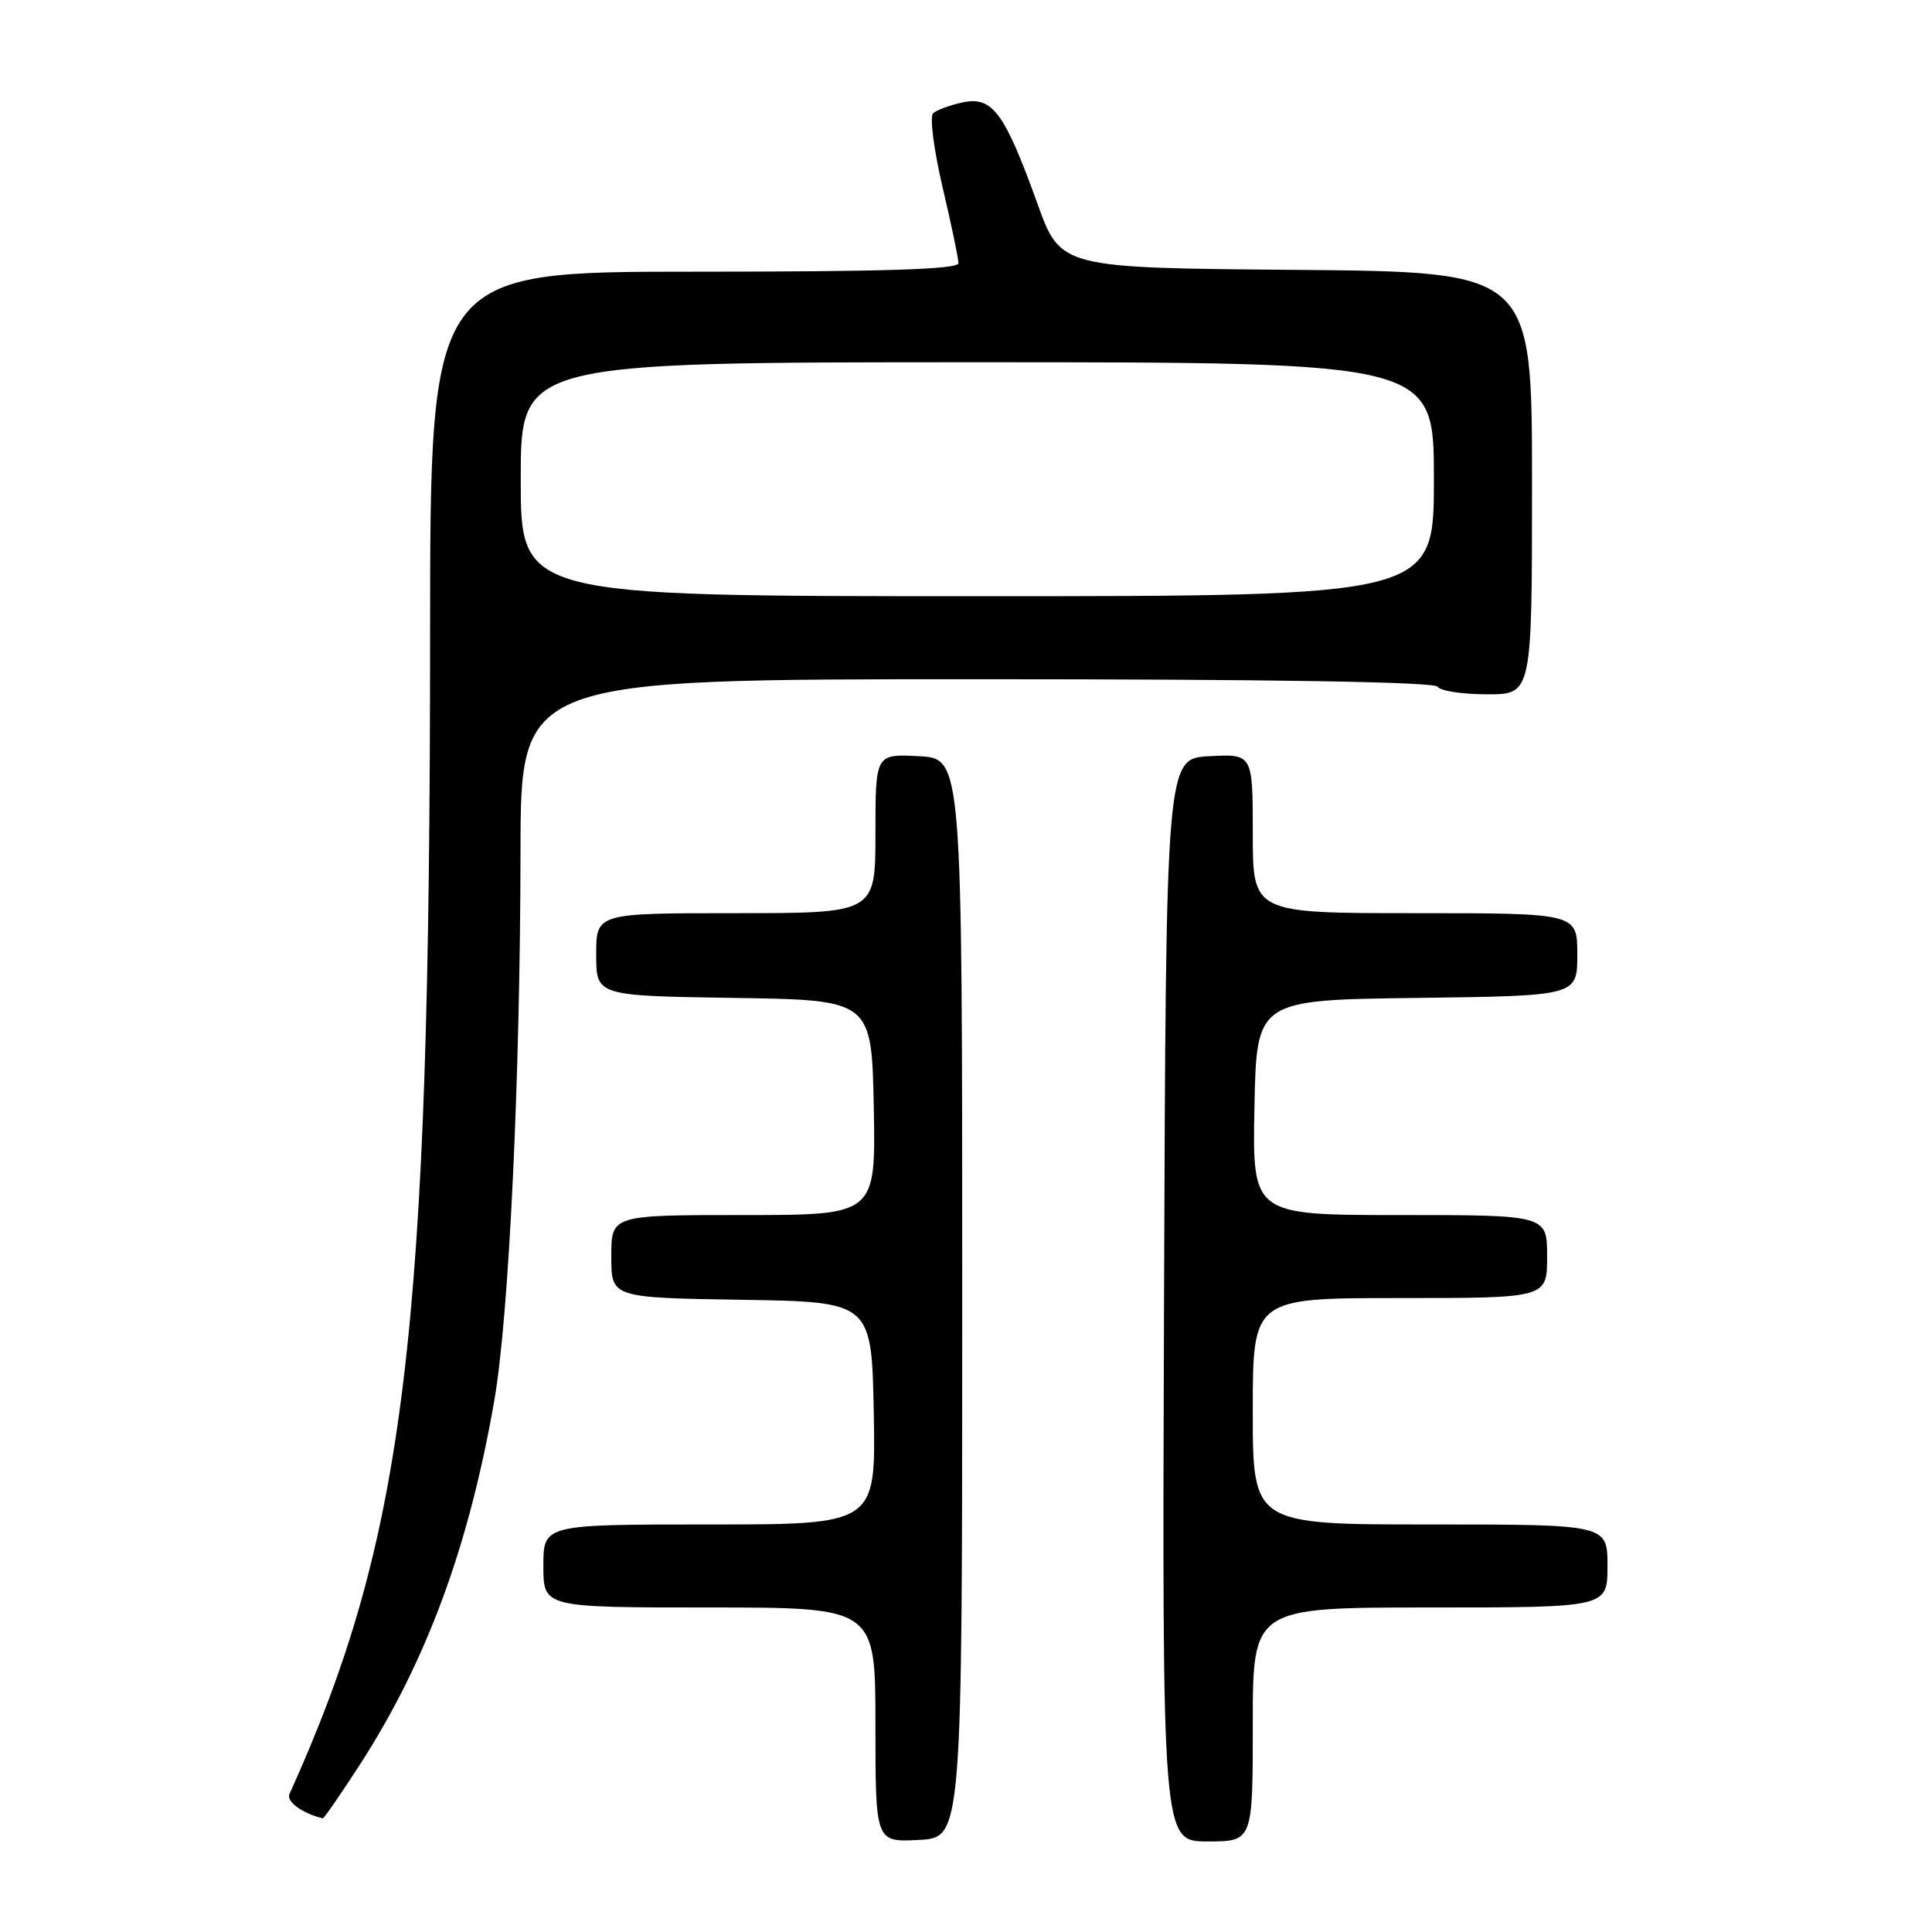 <?xml version="1.0" encoding="UTF-8" standalone="no"?>
<!DOCTYPE svg PUBLIC "-//W3C//DTD SVG 1.1//EN" "http://www.w3.org/Graphics/SVG/1.1/DTD/svg11.dtd" >
<svg xmlns="http://www.w3.org/2000/svg" xmlns:xlink="http://www.w3.org/1999/xlink" version="1.1" viewBox="0 0 256 256">
 <g >
 <path fill="currentColor"
d=" M 127.50 172.00 C 127.50 100.50 127.50 100.50 121.75 100.20 C 116.00 99.90 116.00 99.90 116.00 110.45 C 116.00 121.00 116.00 121.00 97.50 121.00 C 79.00 121.00 79.00 121.00 79.00 126.48 C 79.00 131.95 79.00 131.95 97.25 132.23 C 115.50 132.50 115.50 132.50 115.78 146.75 C 116.05 161.00 116.05 161.00 98.53 161.00 C 81.00 161.00 81.00 161.00 81.00 166.48 C 81.00 171.95 81.00 171.95 98.25 172.23 C 115.50 172.50 115.50 172.50 115.78 187.25 C 116.05 202.00 116.05 202.00 94.03 202.00 C 72.00 202.00 72.00 202.00 72.00 207.50 C 72.00 213.00 72.00 213.00 94.00 213.00 C 116.00 213.00 116.00 213.00 116.00 228.55 C 116.00 244.10 116.00 244.10 121.75 243.80 C 127.50 243.50 127.50 243.50 127.50 172.00 Z  M 166.00 228.50 C 166.00 213.00 166.00 213.00 189.50 213.00 C 213.00 213.00 213.00 213.00 213.00 207.50 C 213.00 202.00 213.00 202.00 189.50 202.00 C 166.00 202.00 166.00 202.00 166.00 187.00 C 166.00 172.00 166.00 172.00 185.50 172.00 C 205.00 172.00 205.00 172.00 205.00 166.50 C 205.00 161.00 205.00 161.00 185.47 161.00 C 165.95 161.00 165.95 161.00 166.22 146.75 C 166.50 132.50 166.50 132.50 187.75 132.23 C 209.00 131.96 209.00 131.96 209.00 126.48 C 209.00 121.00 209.00 121.00 187.50 121.00 C 166.00 121.00 166.00 121.00 166.00 110.45 C 166.00 99.90 166.00 99.90 160.25 100.20 C 154.50 100.50 154.50 100.50 154.24 172.25 C 153.99 244.00 153.99 244.00 159.99 244.00 C 166.00 244.00 166.00 244.00 166.00 228.50 Z  M 47.63 233.91 C 56.50 220.20 62.14 204.91 65.51 185.50 C 67.44 174.38 68.94 142.89 68.97 112.75 C 69.00 90.00 69.00 90.00 129.44 90.00 C 168.66 90.00 190.10 90.35 190.50 91.00 C 190.84 91.55 193.79 92.00 197.06 92.00 C 203.00 92.00 203.00 92.00 203.00 64.01 C 203.00 36.03 203.00 36.03 171.77 35.76 C 140.54 35.50 140.54 35.50 137.47 27.00 C 133.13 14.95 131.51 12.74 127.60 13.56 C 125.90 13.92 124.12 14.57 123.64 15.01 C 123.17 15.45 123.74 19.85 124.89 24.78 C 126.05 29.71 127.00 34.25 127.00 34.87 C 127.00 35.69 117.28 36.00 92.00 36.00 C 57.00 36.00 57.00 36.00 56.99 84.25 C 56.97 177.20 53.77 203.57 38.35 237.74 C 37.91 238.72 40.12 240.31 42.77 240.94 C 42.92 240.97 45.10 237.81 47.63 233.91 Z  M 69.00 63.50 C 69.00 48.00 69.00 48.00 129.50 48.00 C 190.00 48.00 190.00 48.00 190.00 63.50 C 190.00 79.00 190.00 79.00 129.50 79.00 C 69.00 79.00 69.00 79.00 69.00 63.50 Z "/>
</g>
</svg>